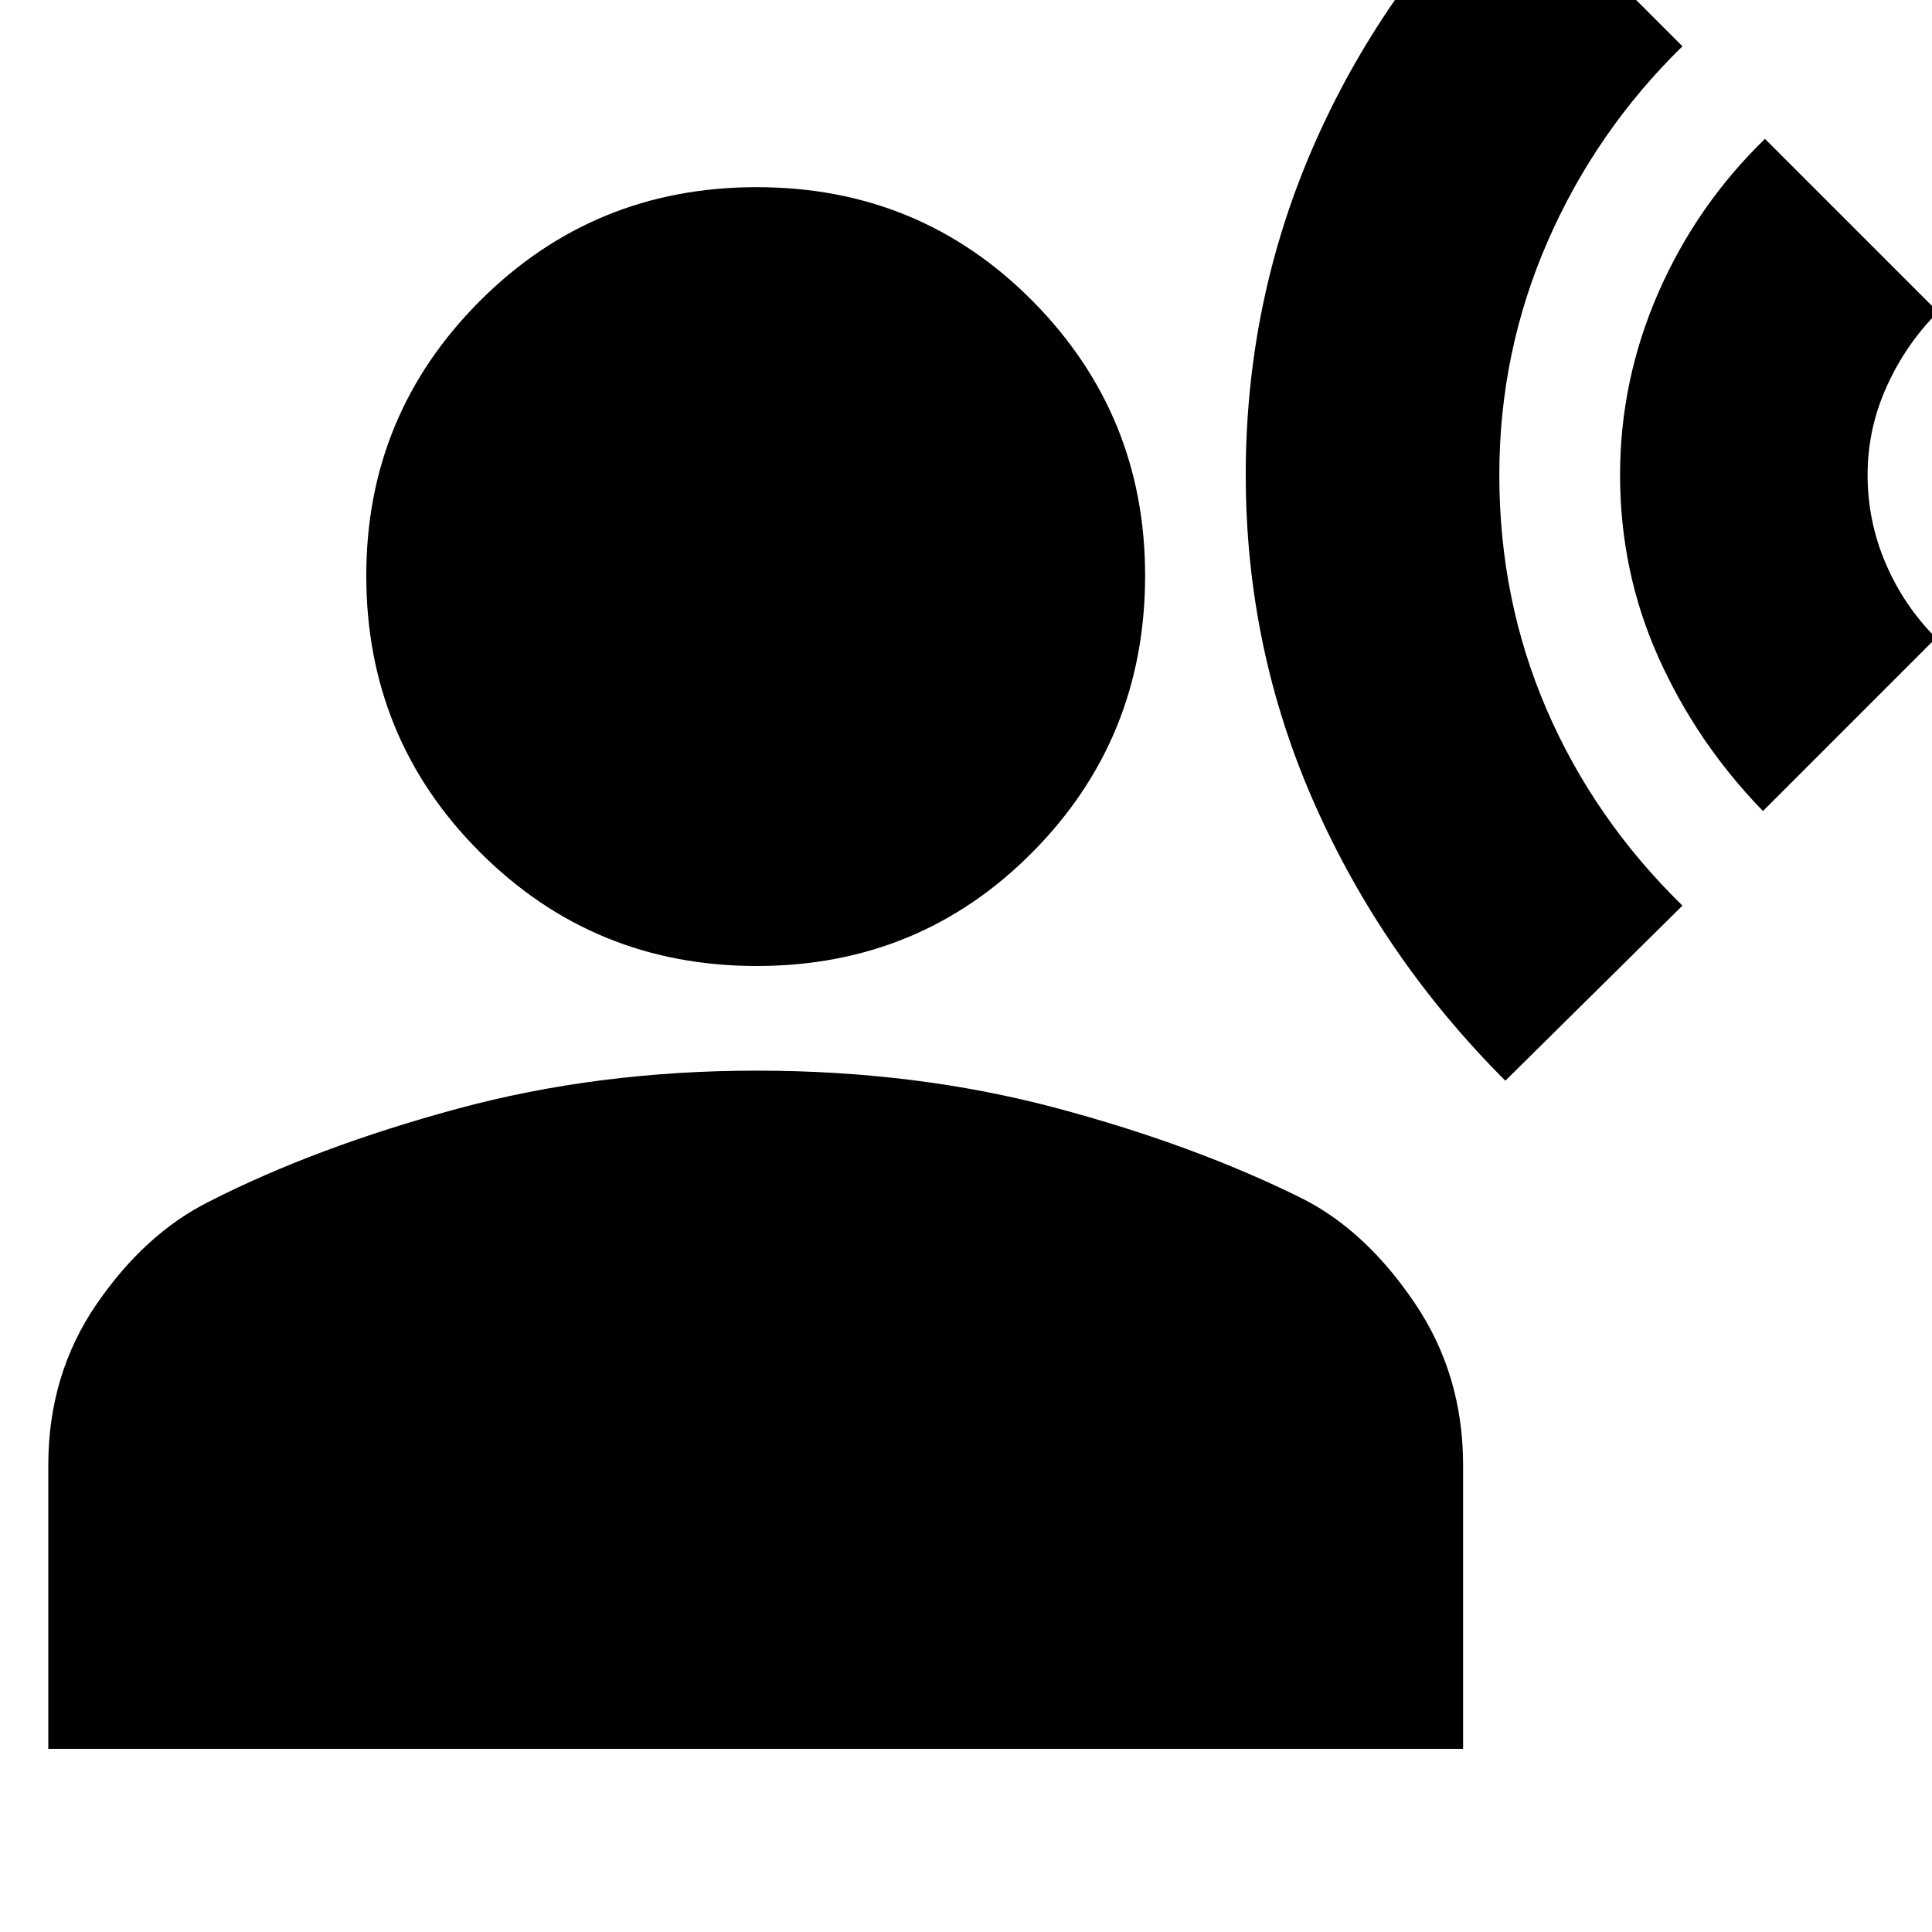 <svg xmlns="http://www.w3.org/2000/svg" height="24" width="24"><path d="M18.7 13.425q-1.525-1.525-2.375-3.45-.85-1.925-.85-4.075 0-2.15.837-4.075Q17.15-.1 18.7-1.625l2.2 2.2Q19.825 1.625 19.225 3q-.6 1.375-.6 2.9 0 1.55.587 2.912.588 1.363 1.688 2.438Zm3.2-3.35q-.825-.85-1.3-1.913-.475-1.062-.475-2.262 0-1.175.475-2.263.475-1.087 1.325-1.912l2.15 2.15q-.4.4-.637.925-.238.525-.238 1.1 0 .575.225 1.1.225.525.625.925ZM9.4 12q-2.025 0-3.437-1.413Q4.55 9.175 4.55 7.15q0-2 1.413-3.413Q7.375 2.325 9.4 2.325t3.425 1.412q1.4 1.413 1.4 3.413 0 2.025-1.4 3.437Q11.425 12 9.4 12ZM.6 21.725V18.2q0-1.125.6-2t1.4-1.275q1.325-.675 3.075-1.15Q7.425 13.3 9.4 13.3t3.713.462q1.737.463 3.087 1.138.775.4 1.375 1.288.6.887.6 2.012v3.525Z"/></svg>